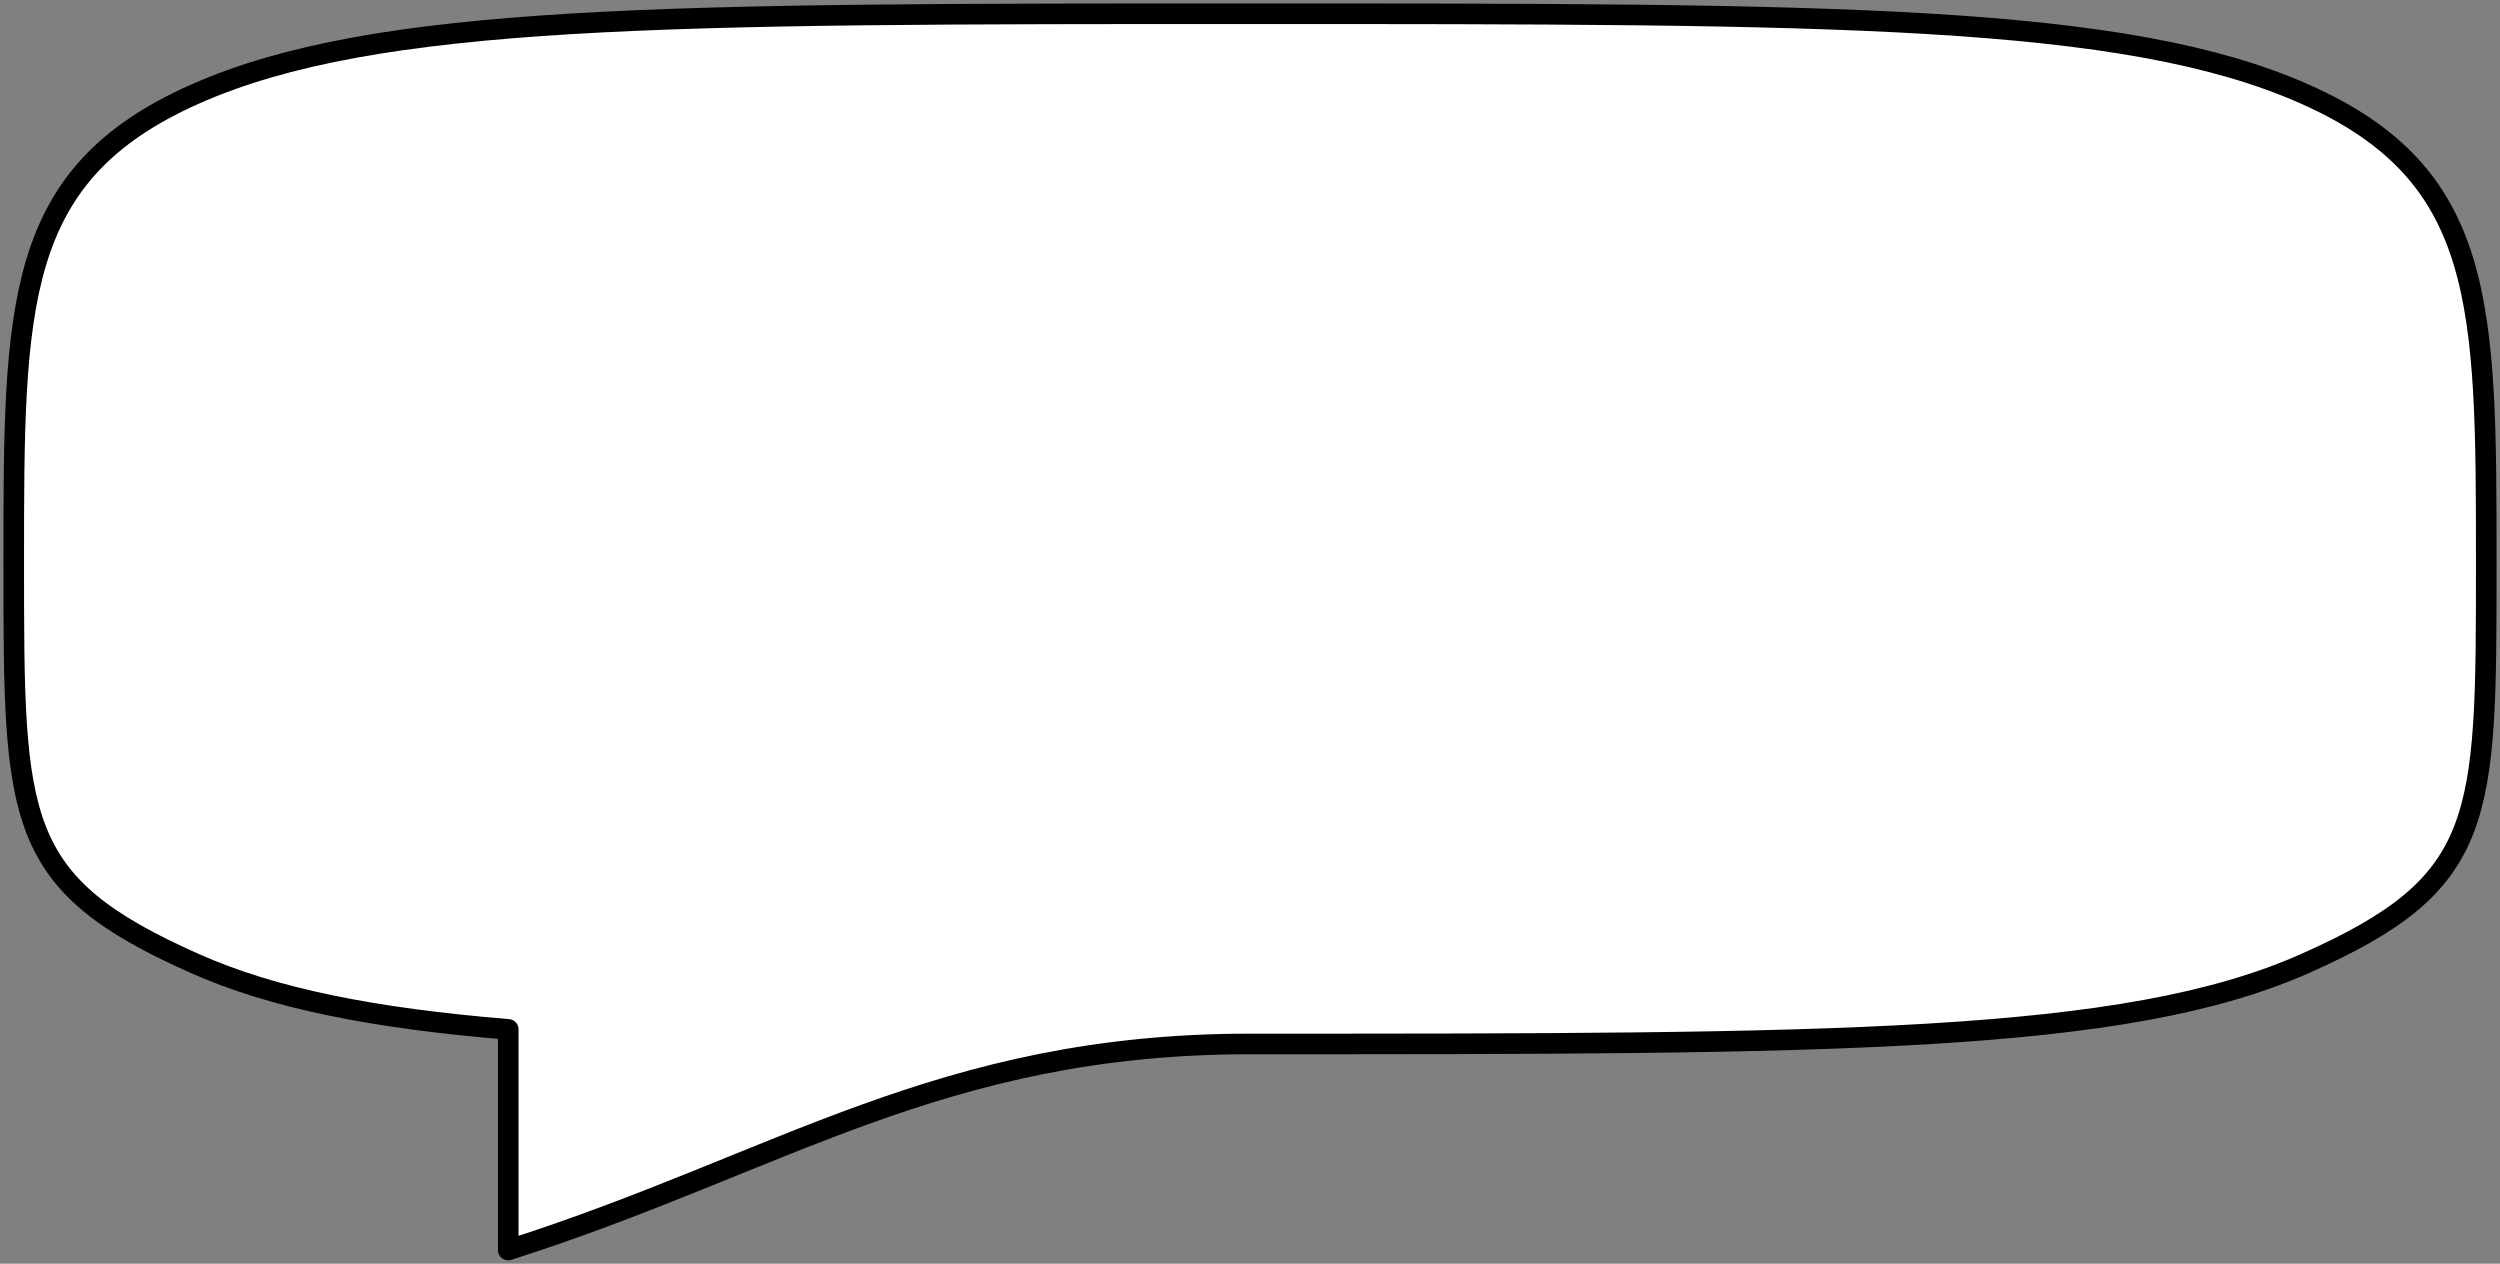 <svg width="182" height="92" viewBox="0 0 182 92" fill="none" xmlns="http://www.w3.org/2000/svg">
<rect x="0" y="0" width="182" height="92" fill="#808080" stroke="none"/>
<path d="M14.176 70.14C1 64.285 1 59.855 1 41C1 22.145 1 12.715 14.176 6.86C27.37 1 48.574 1 91 1C133.426 1 154.639 1 167.815 6.86C180.991 12.72 181 22.145 181 41C181 59.855 181 64.285 167.815 70.14C154.648 76 133.426 76 91 76C68.41 76 56.8 84.69 37 91V74.94C27.154 74.125 19.909 72.69 14.176 70.14Z" fill="white" stroke="black" stroke-width="1.5" stroke-linecap="round" stroke-linejoin="round"/>
</svg>
